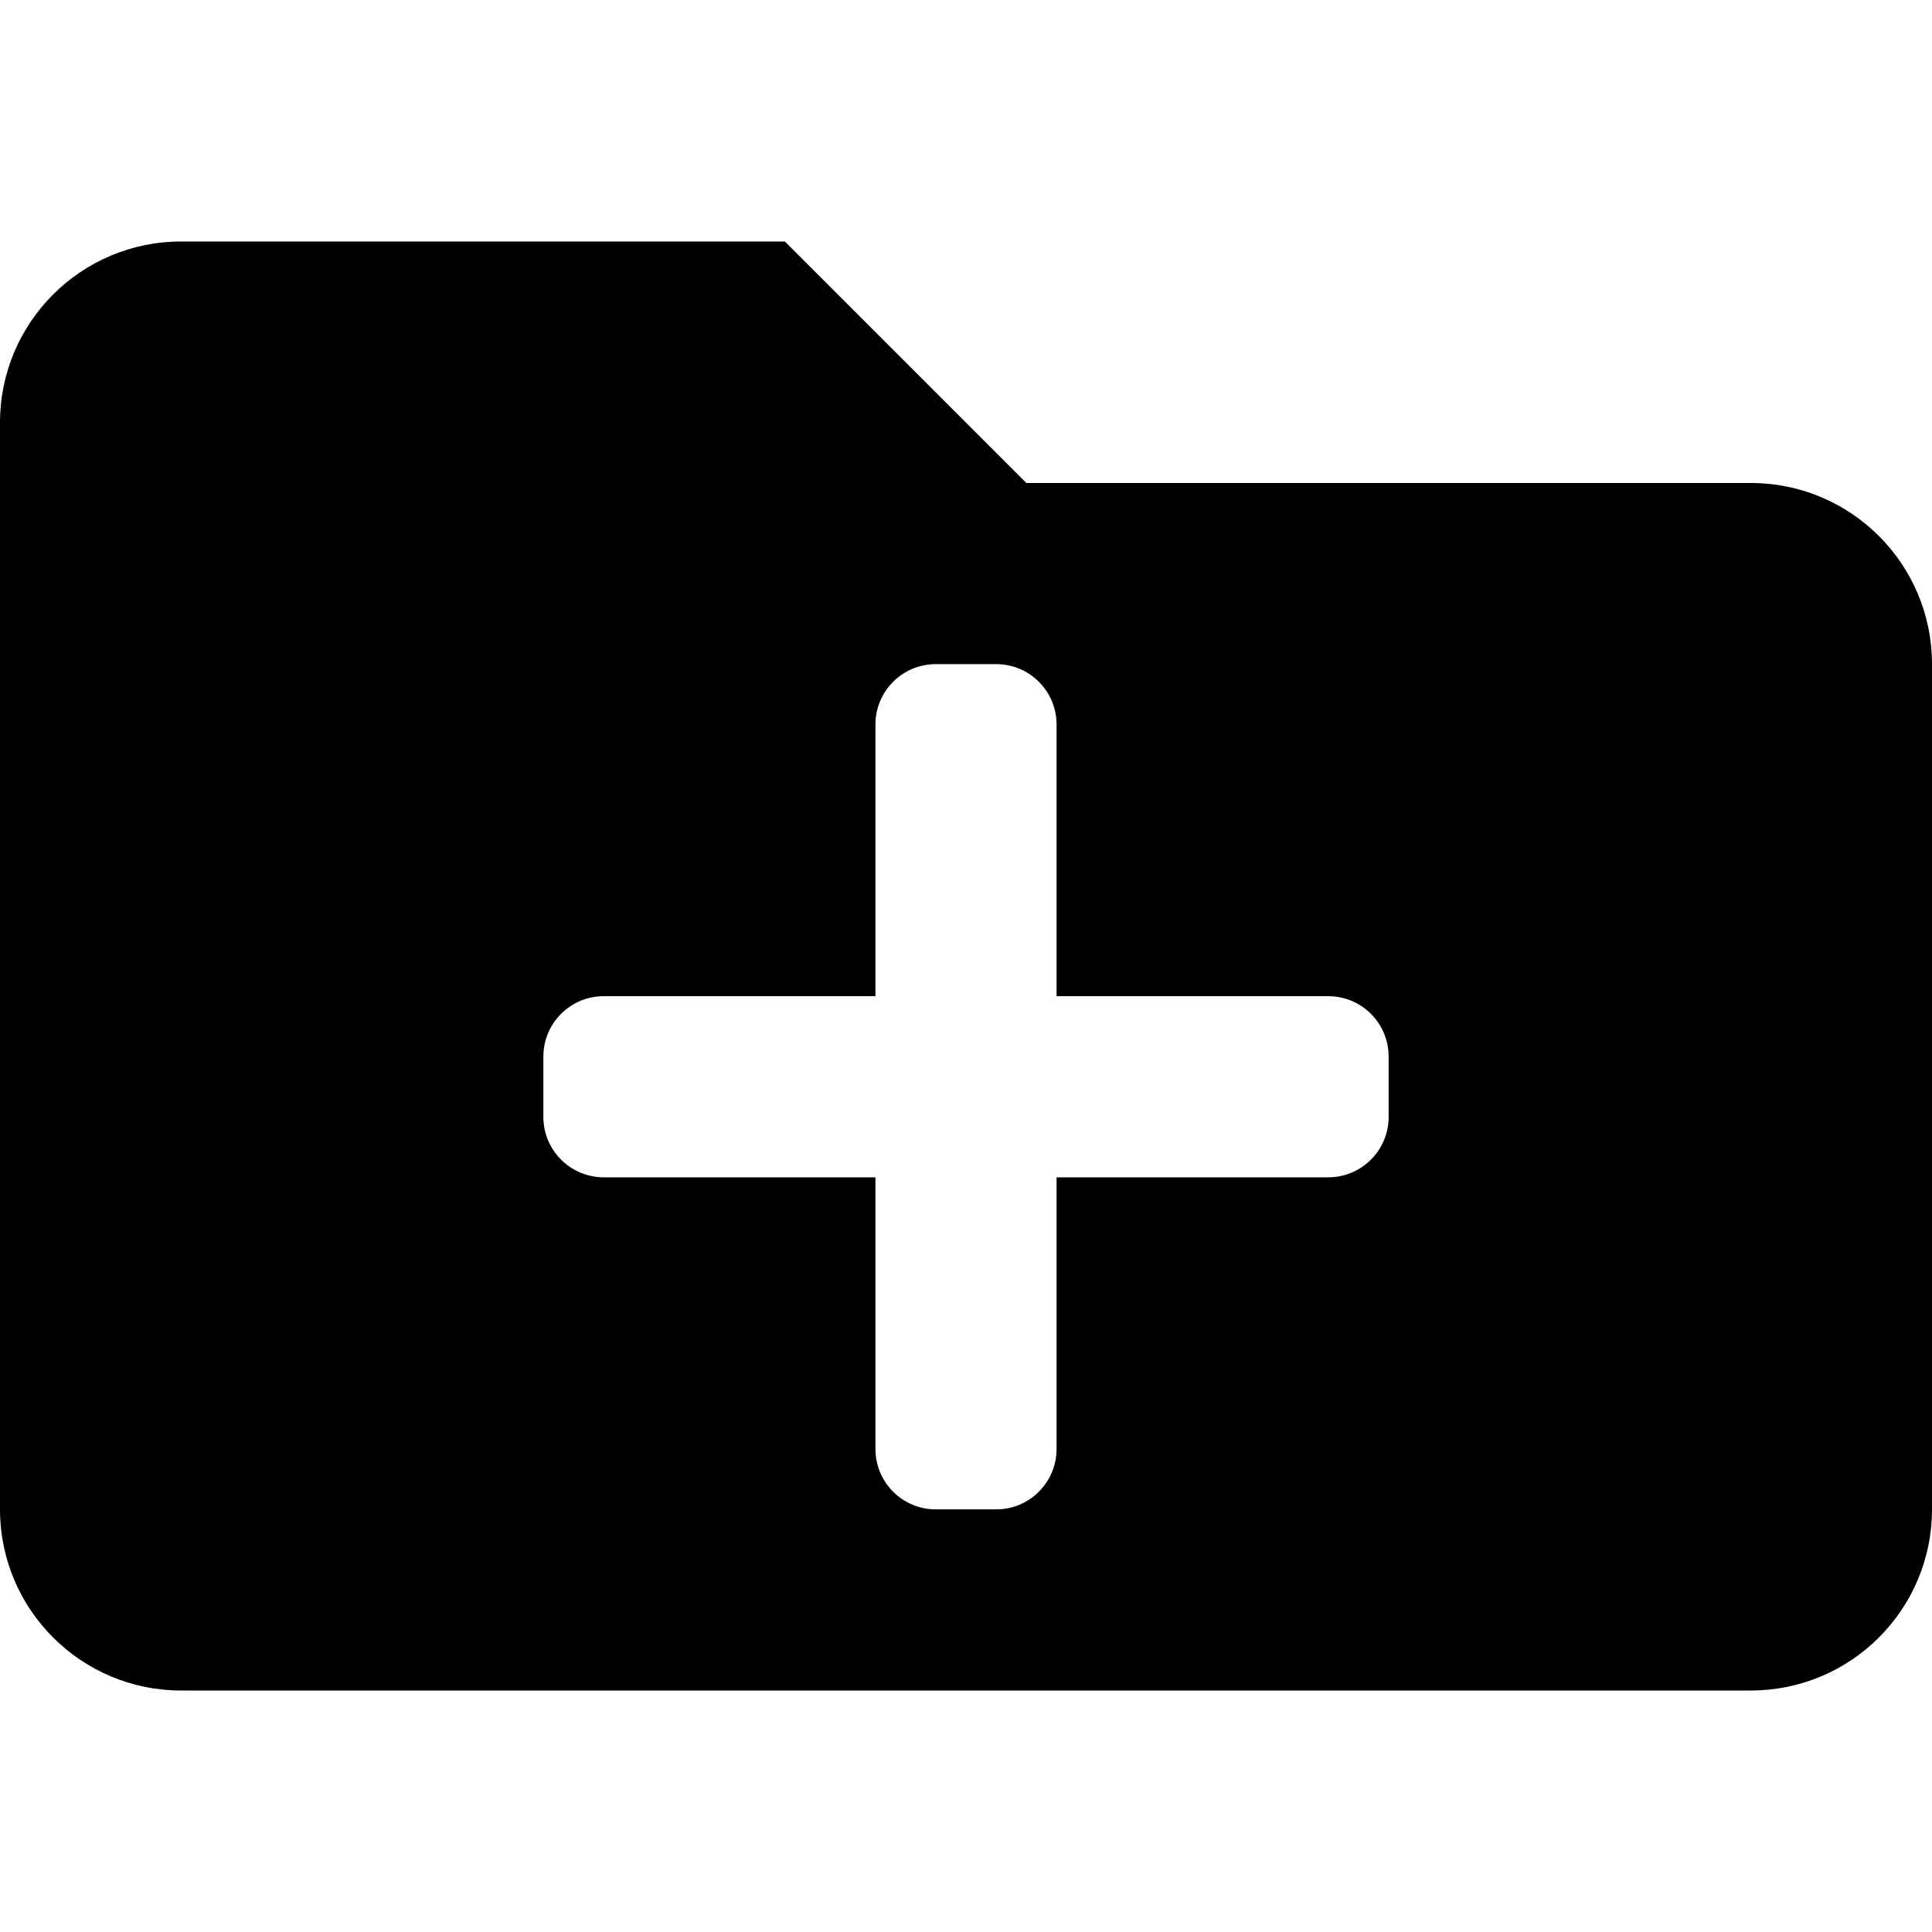 <svg xmlns="http://www.w3.org/2000/svg" viewBox="0 0 512 512"><path d="M464 128H272l-64-64H48C21.49 64 0 85.49 0 112v288c0 26.51 21.49 48 48 48h416c26.51 0 48-21.49 48-48V176c0-26.51-21.49-48-48-48zm-96 168c0 8.84-7.16 16-16 16h-72v72c0 8.84-7.16 16-16 16h-16c-8.84 0-16-7.16-16-16v-72h-72c-8.84 0-16-7.16-16-16v-16c0-8.84 7.16-16 16-16h72v-72c0-8.84 7.16-16 16-16h16c8.84 0 16 7.16 16 16v72h72c8.84 0 16 7.16 16 16v16z"/></svg>
<!--
Font Awesome Free 5.3.1 by @fontawesome - https://fontawesome.com/
License - https://fontawesome.com/license/free (Icons: CC BY 4.0, Fonts: SIL OFL 1.1, Code: MIT License)
-->